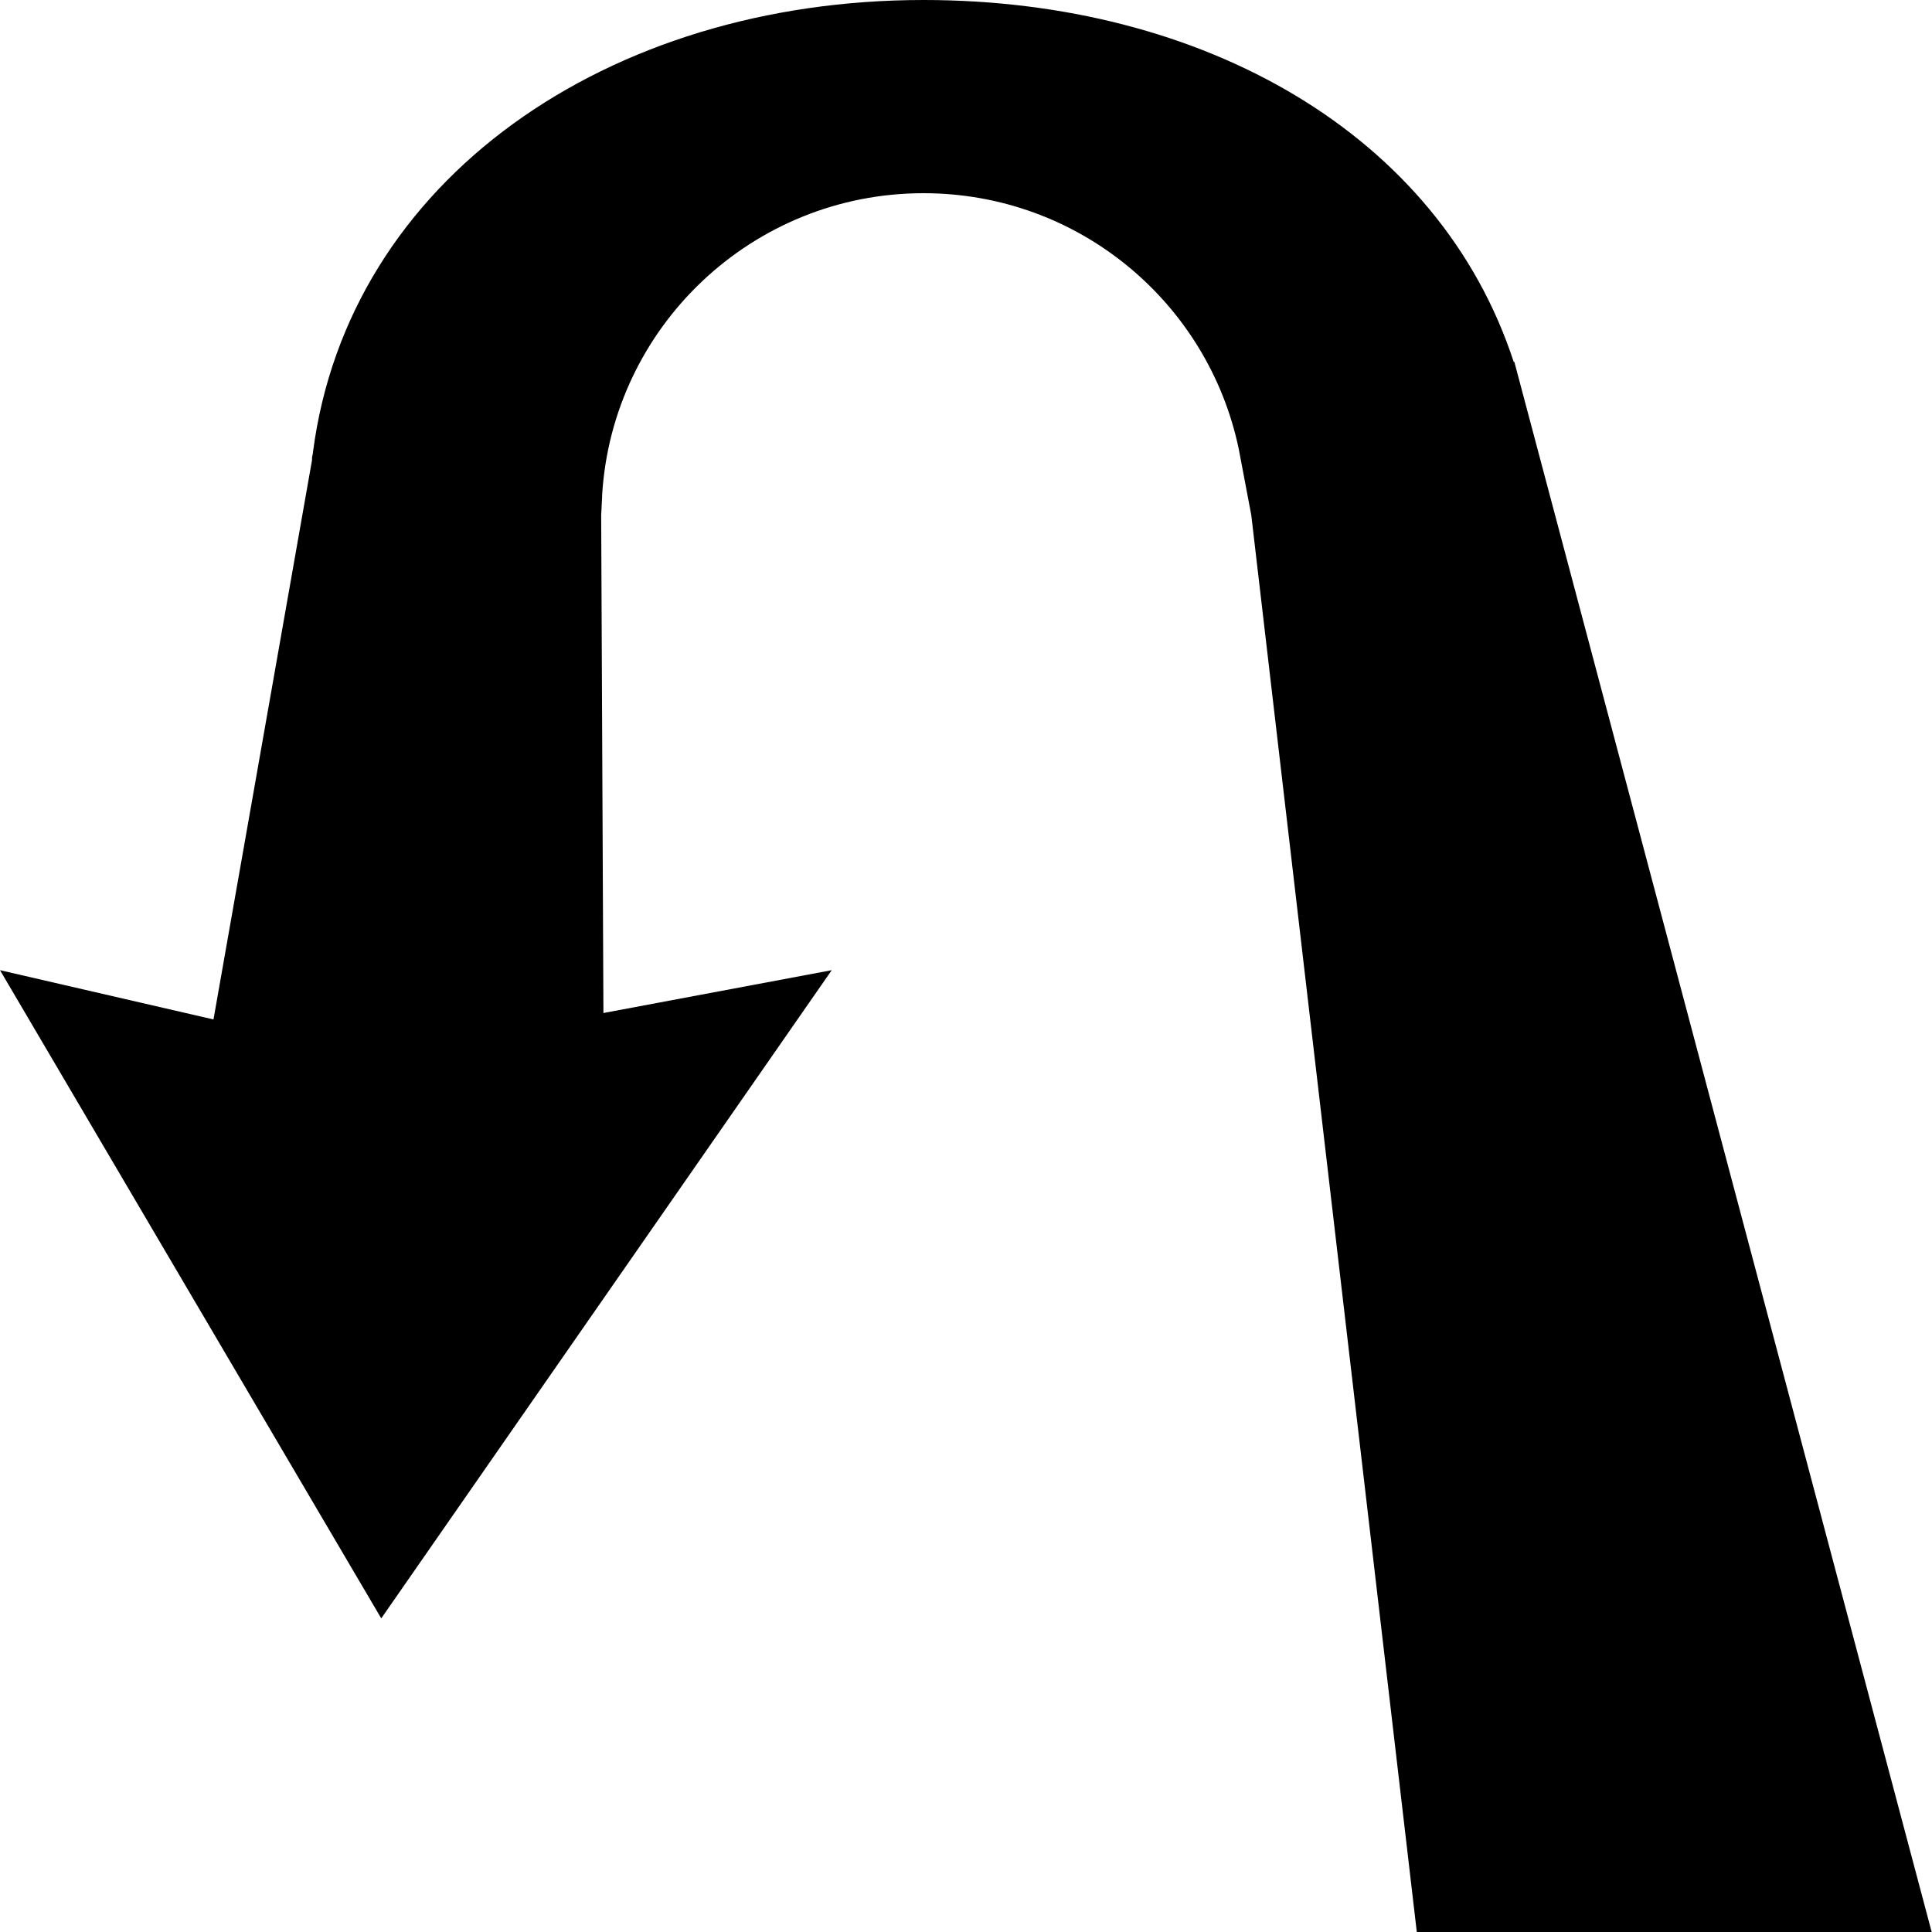 <?xml version="1.0" encoding="UTF-8"?><svg id="arrow" xmlns="http://www.w3.org/2000/svg" viewBox="0 0 60 60"><path d="M47.03,11.24h-.02C44.7,4.17,37.37,0,28.68,0,18.88,0,10.82,5.57,9.72,14.04c0,.06-.03,.13-.03,.19v.06l-3.06,17.37-6.63-1.53,11.84,20.13,13.99-20.13-7.09,1.33-.07-15.46,.03-.58h0v-.03h0v-.02c.32-5.23,4.67-9.37,9.98-9.37,4.82,0,8.84,3.4,9.79,7.94h0l.39,2.06,5.14,44h15.99L47.03,11.24Z"/></svg>